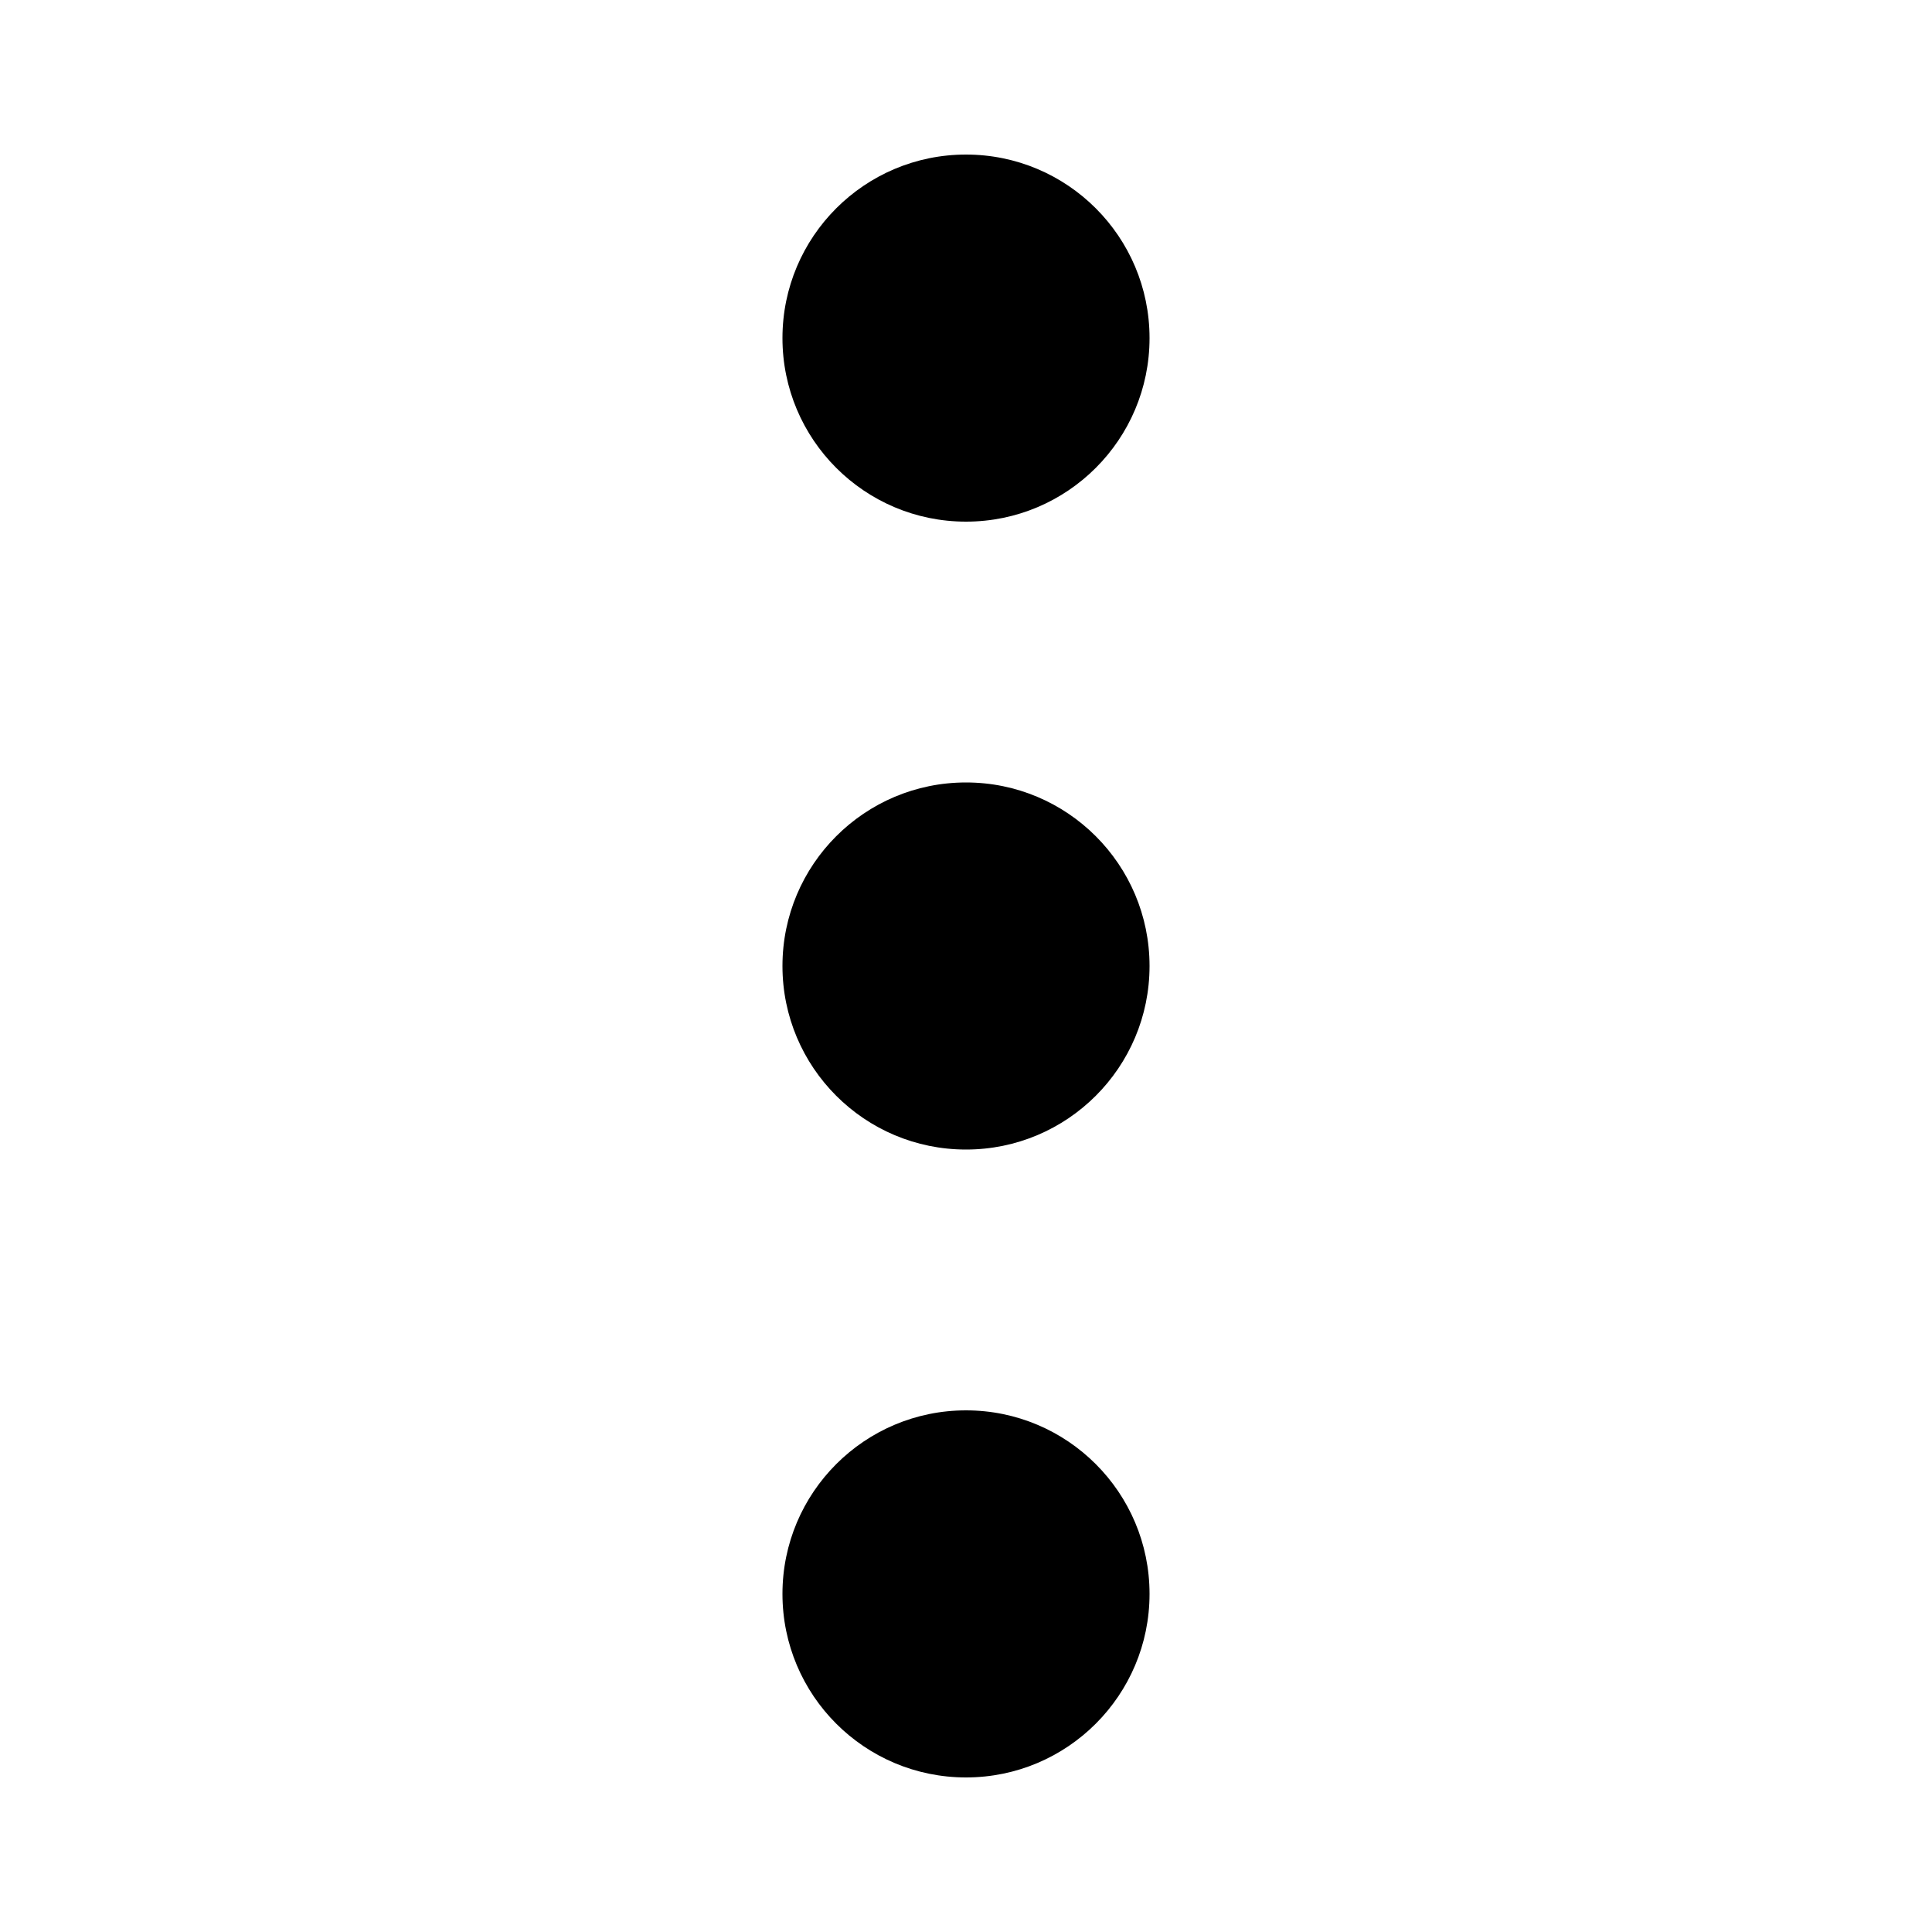 <?xml version="1.0" encoding="utf-8"?>
<svg xmlns="http://www.w3.org/2000/svg" viewBox="0 0 20 20">
    <title>3dot</title>
    <g>
        <circle cx="10" cy="3.5" r="1.9" />
        <circle cx="10" cy="10" r="1.9" />
        <circle cx="10" cy="16.5" r="1.9" />
    </g>
</svg>
